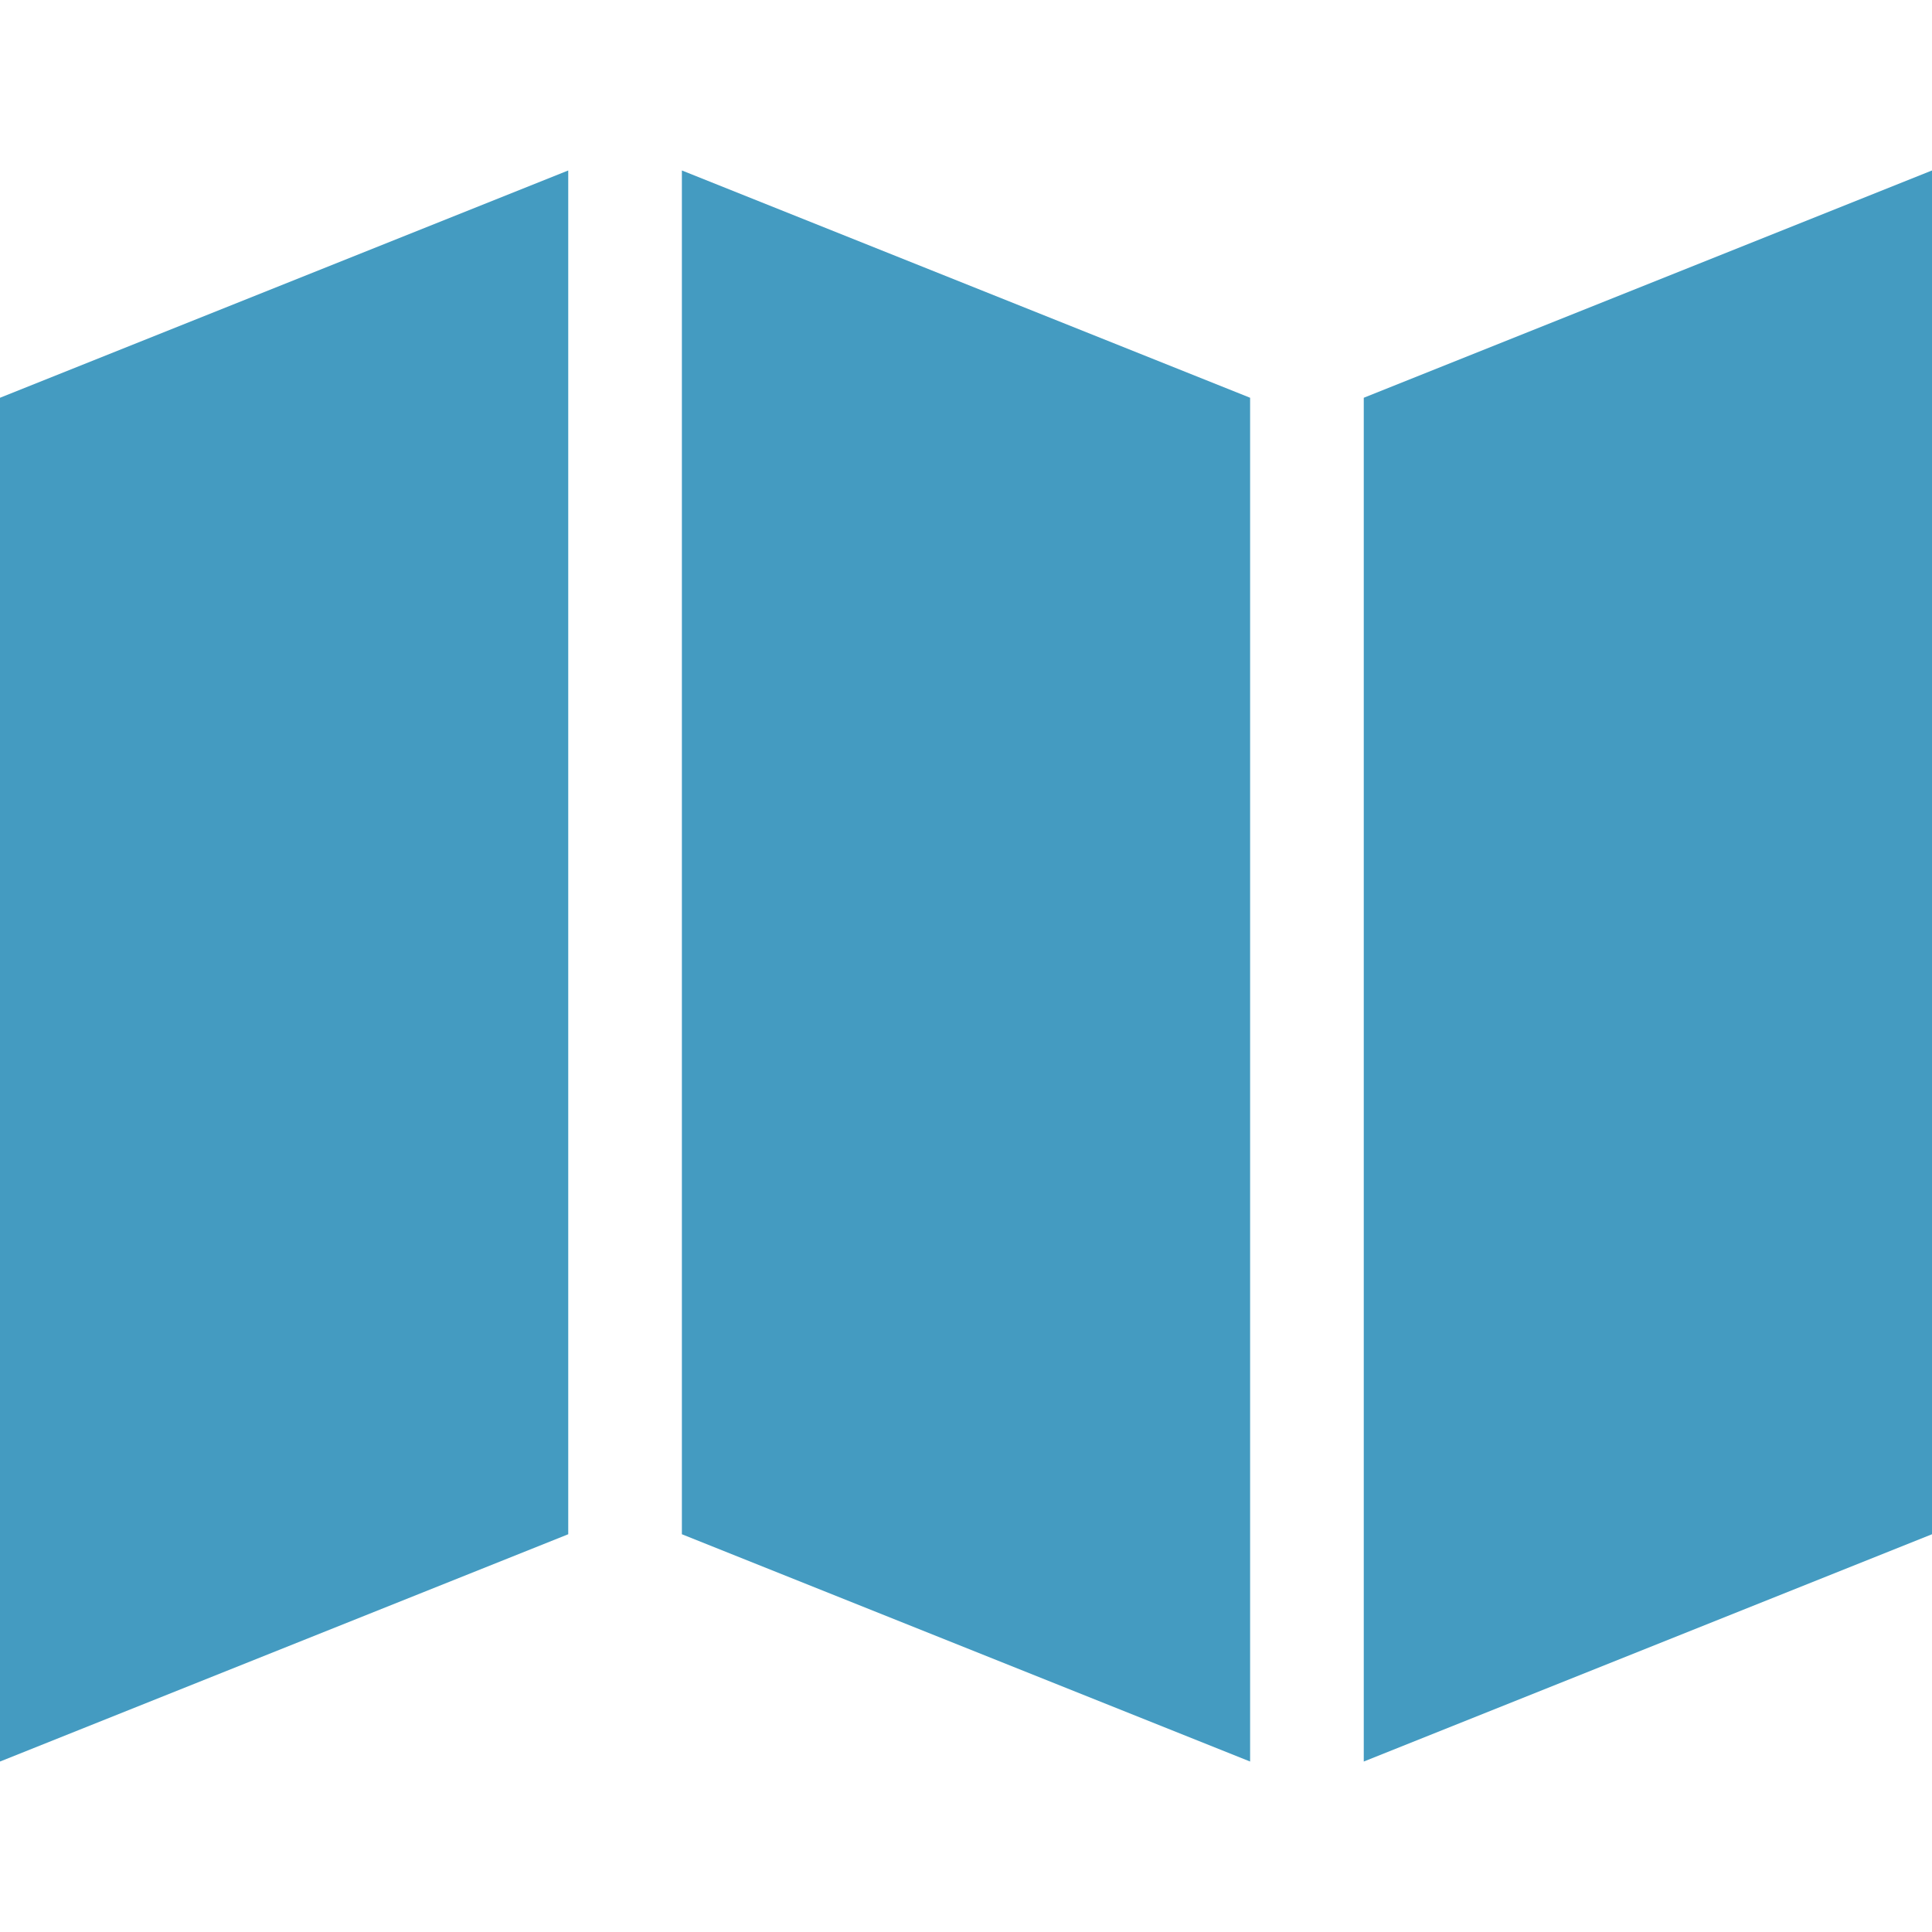 <?xml version="1.0" encoding="utf-8"?>
<!-- Generator: Adobe Illustrator 18.0.0, SVG Export Plug-In . SVG Version: 6.00 Build 0)  -->
<!DOCTYPE svg PUBLIC "-//W3C//DTD SVG 1.1//EN" "http://www.w3.org/Graphics/SVG/1.1/DTD/svg11.dtd">
<svg version="1.1" id="Layer_1" xmlns="http://www.w3.org/2000/svg" xmlns:xlink="http://www.w3.org/1999/xlink" x="0px" y="0px"
	 width="512px" height="512px" viewBox="0 0 512 512" enable-background="new 0 0 512 512" xml:space="preserve">
<g>
	<g>
		<path fill="#449BC1" d="M0,466.824l150.588-60.235V45.177L0,105.412V466.824z M180.706,406.589l150.588,60.235V105.412
			L180.706,45.177V406.589z M361.412,105.412v361.412L512,406.589V45.177L361.412,105.412z"/>
	</g>
</g>
</svg>
